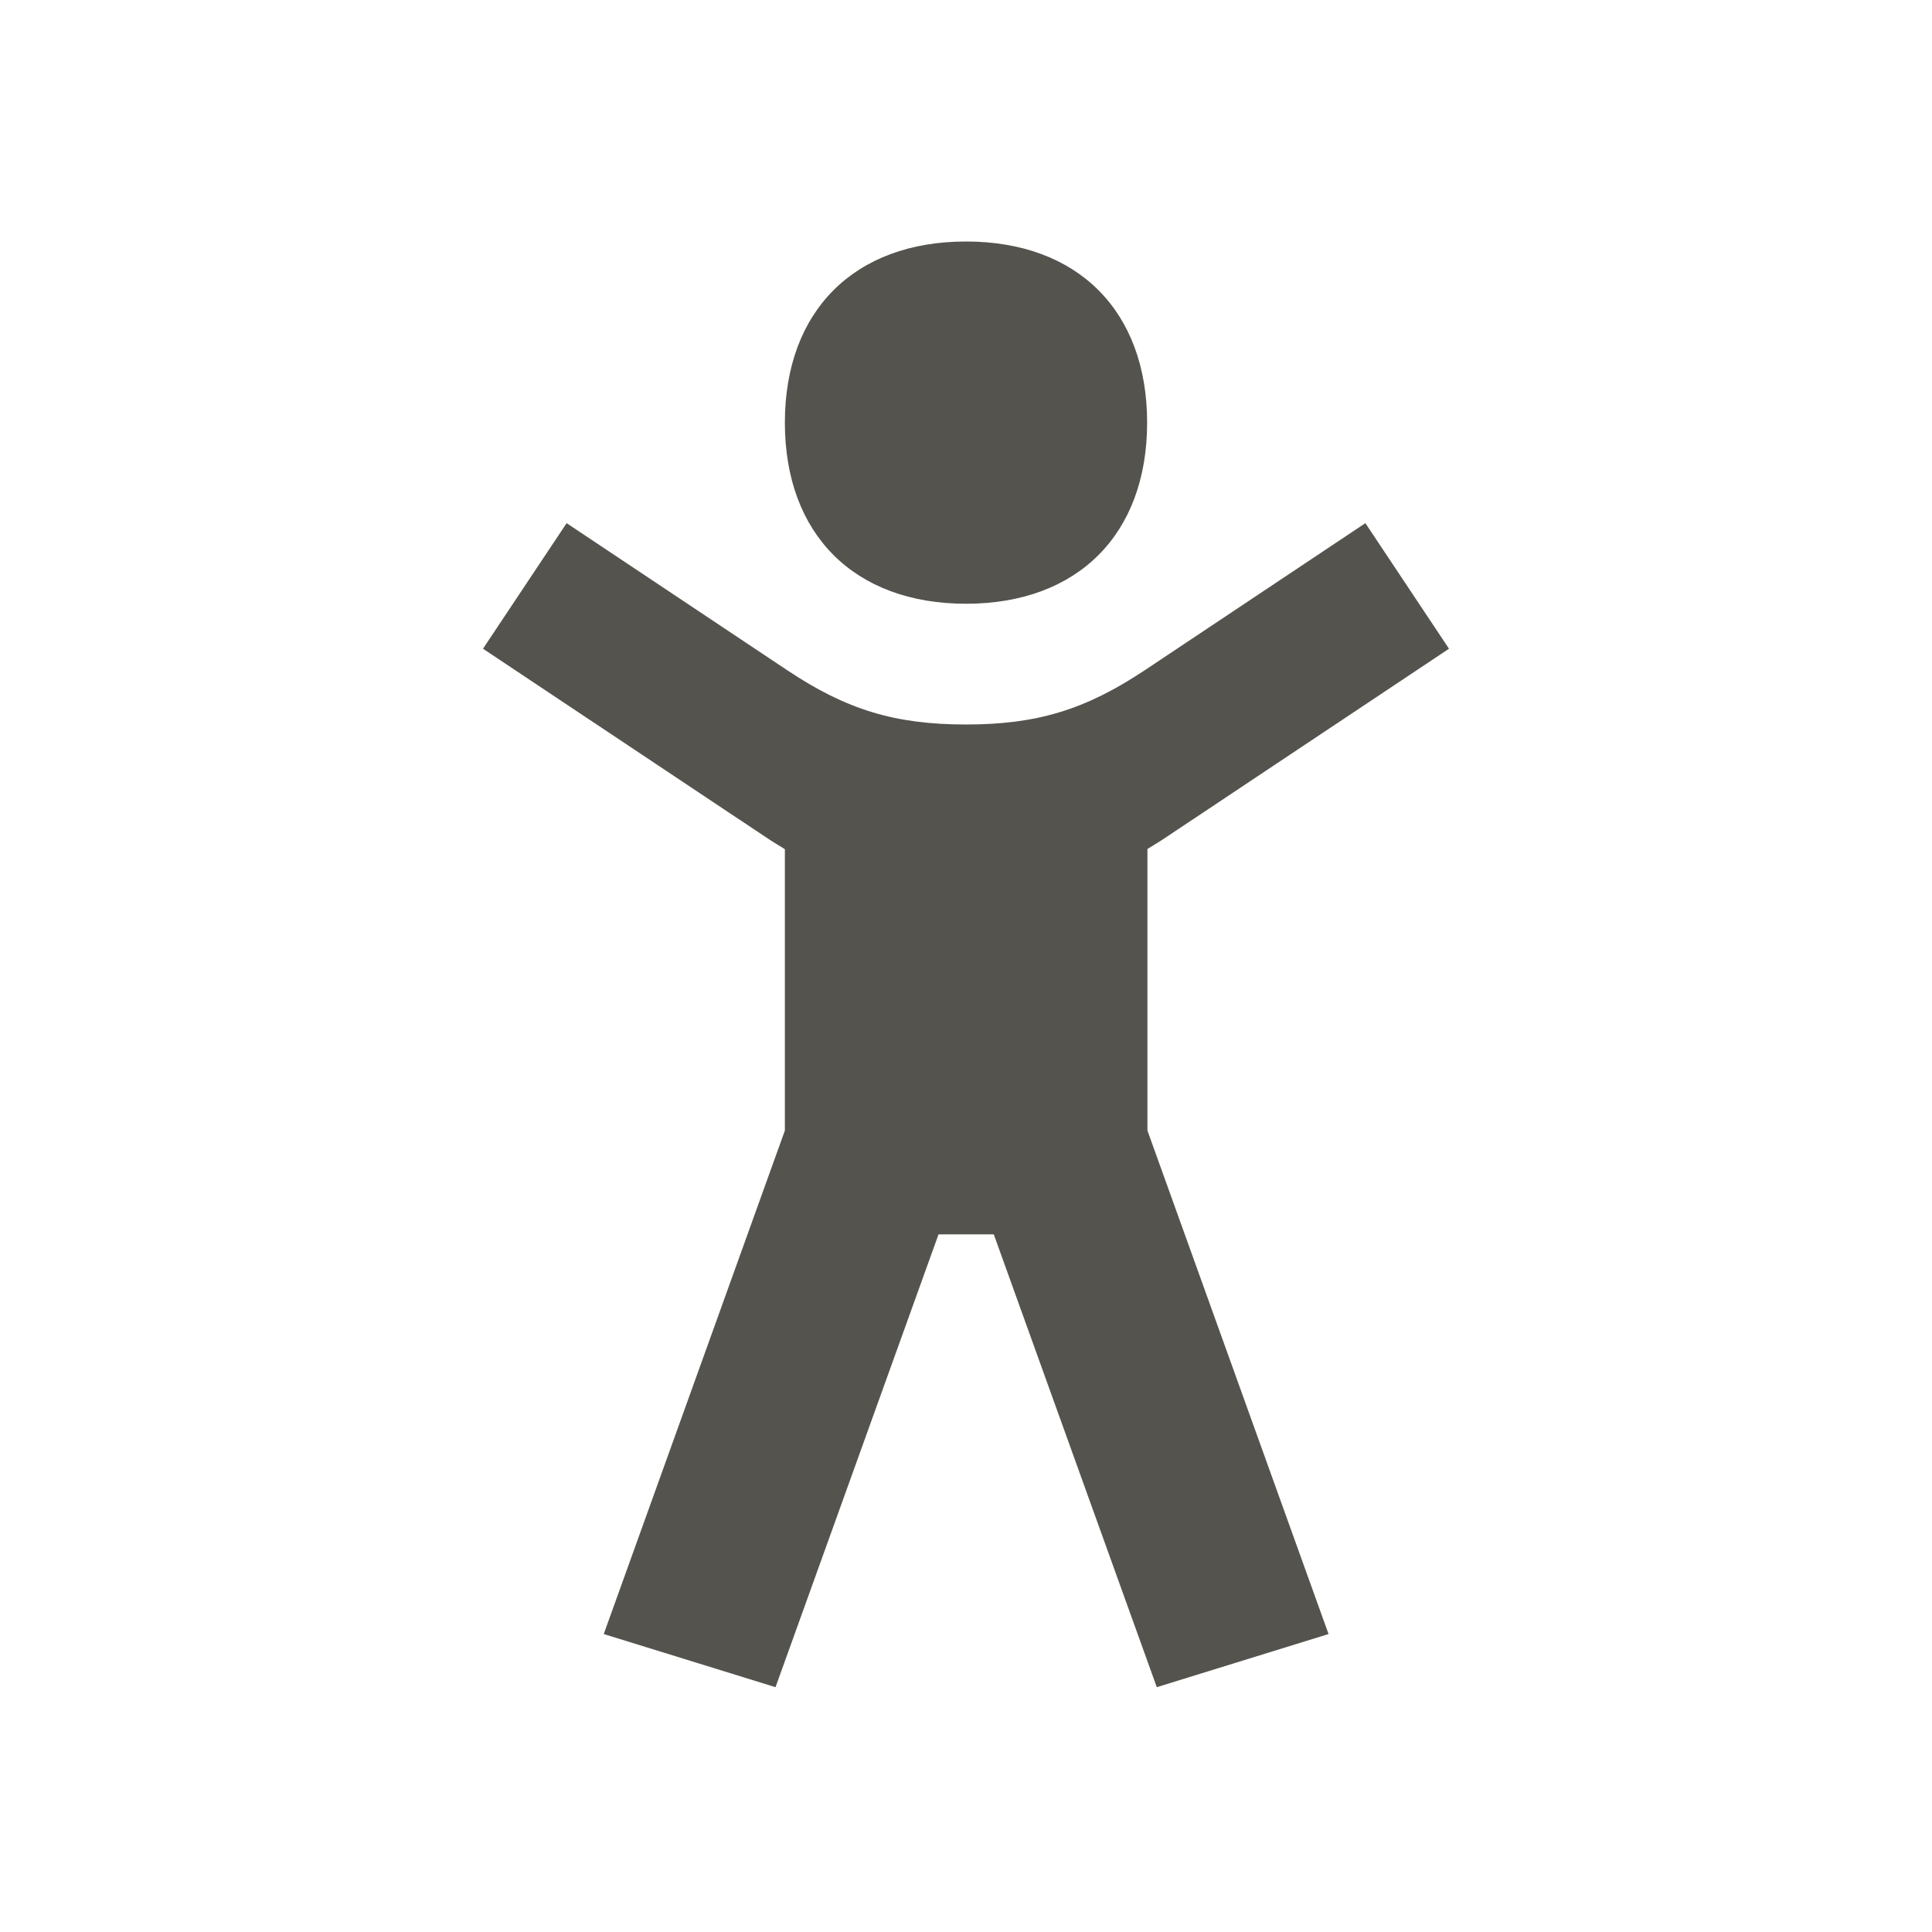 <svg xmlns="http://www.w3.org/2000/svg" viewBox="0 0 64 64"><defs fill="#55534E"></defs><path d="m26,14c0-3.7,2.3-6,6-6s6,2.3,6,6-2.3,6-6,6-6-2.3-6-6Zm12,14.13c.21-.13.43-.26.65-.41l9.35-6.23-2.77-4.16-7.32,4.88c-1.96,1.3-3.56,1.79-5.91,1.79s-3.96-.49-5.91-1.79l-7.32-4.88-2.77,4.16,9.35,6.23c.22.15.44.28.65.41v9.32l-6,16.68,5.69,1.76,5.4-15h1.83l5.4,15,5.69-1.76-6-16.68v-9.32Z" fill="#55534E"></path></svg>